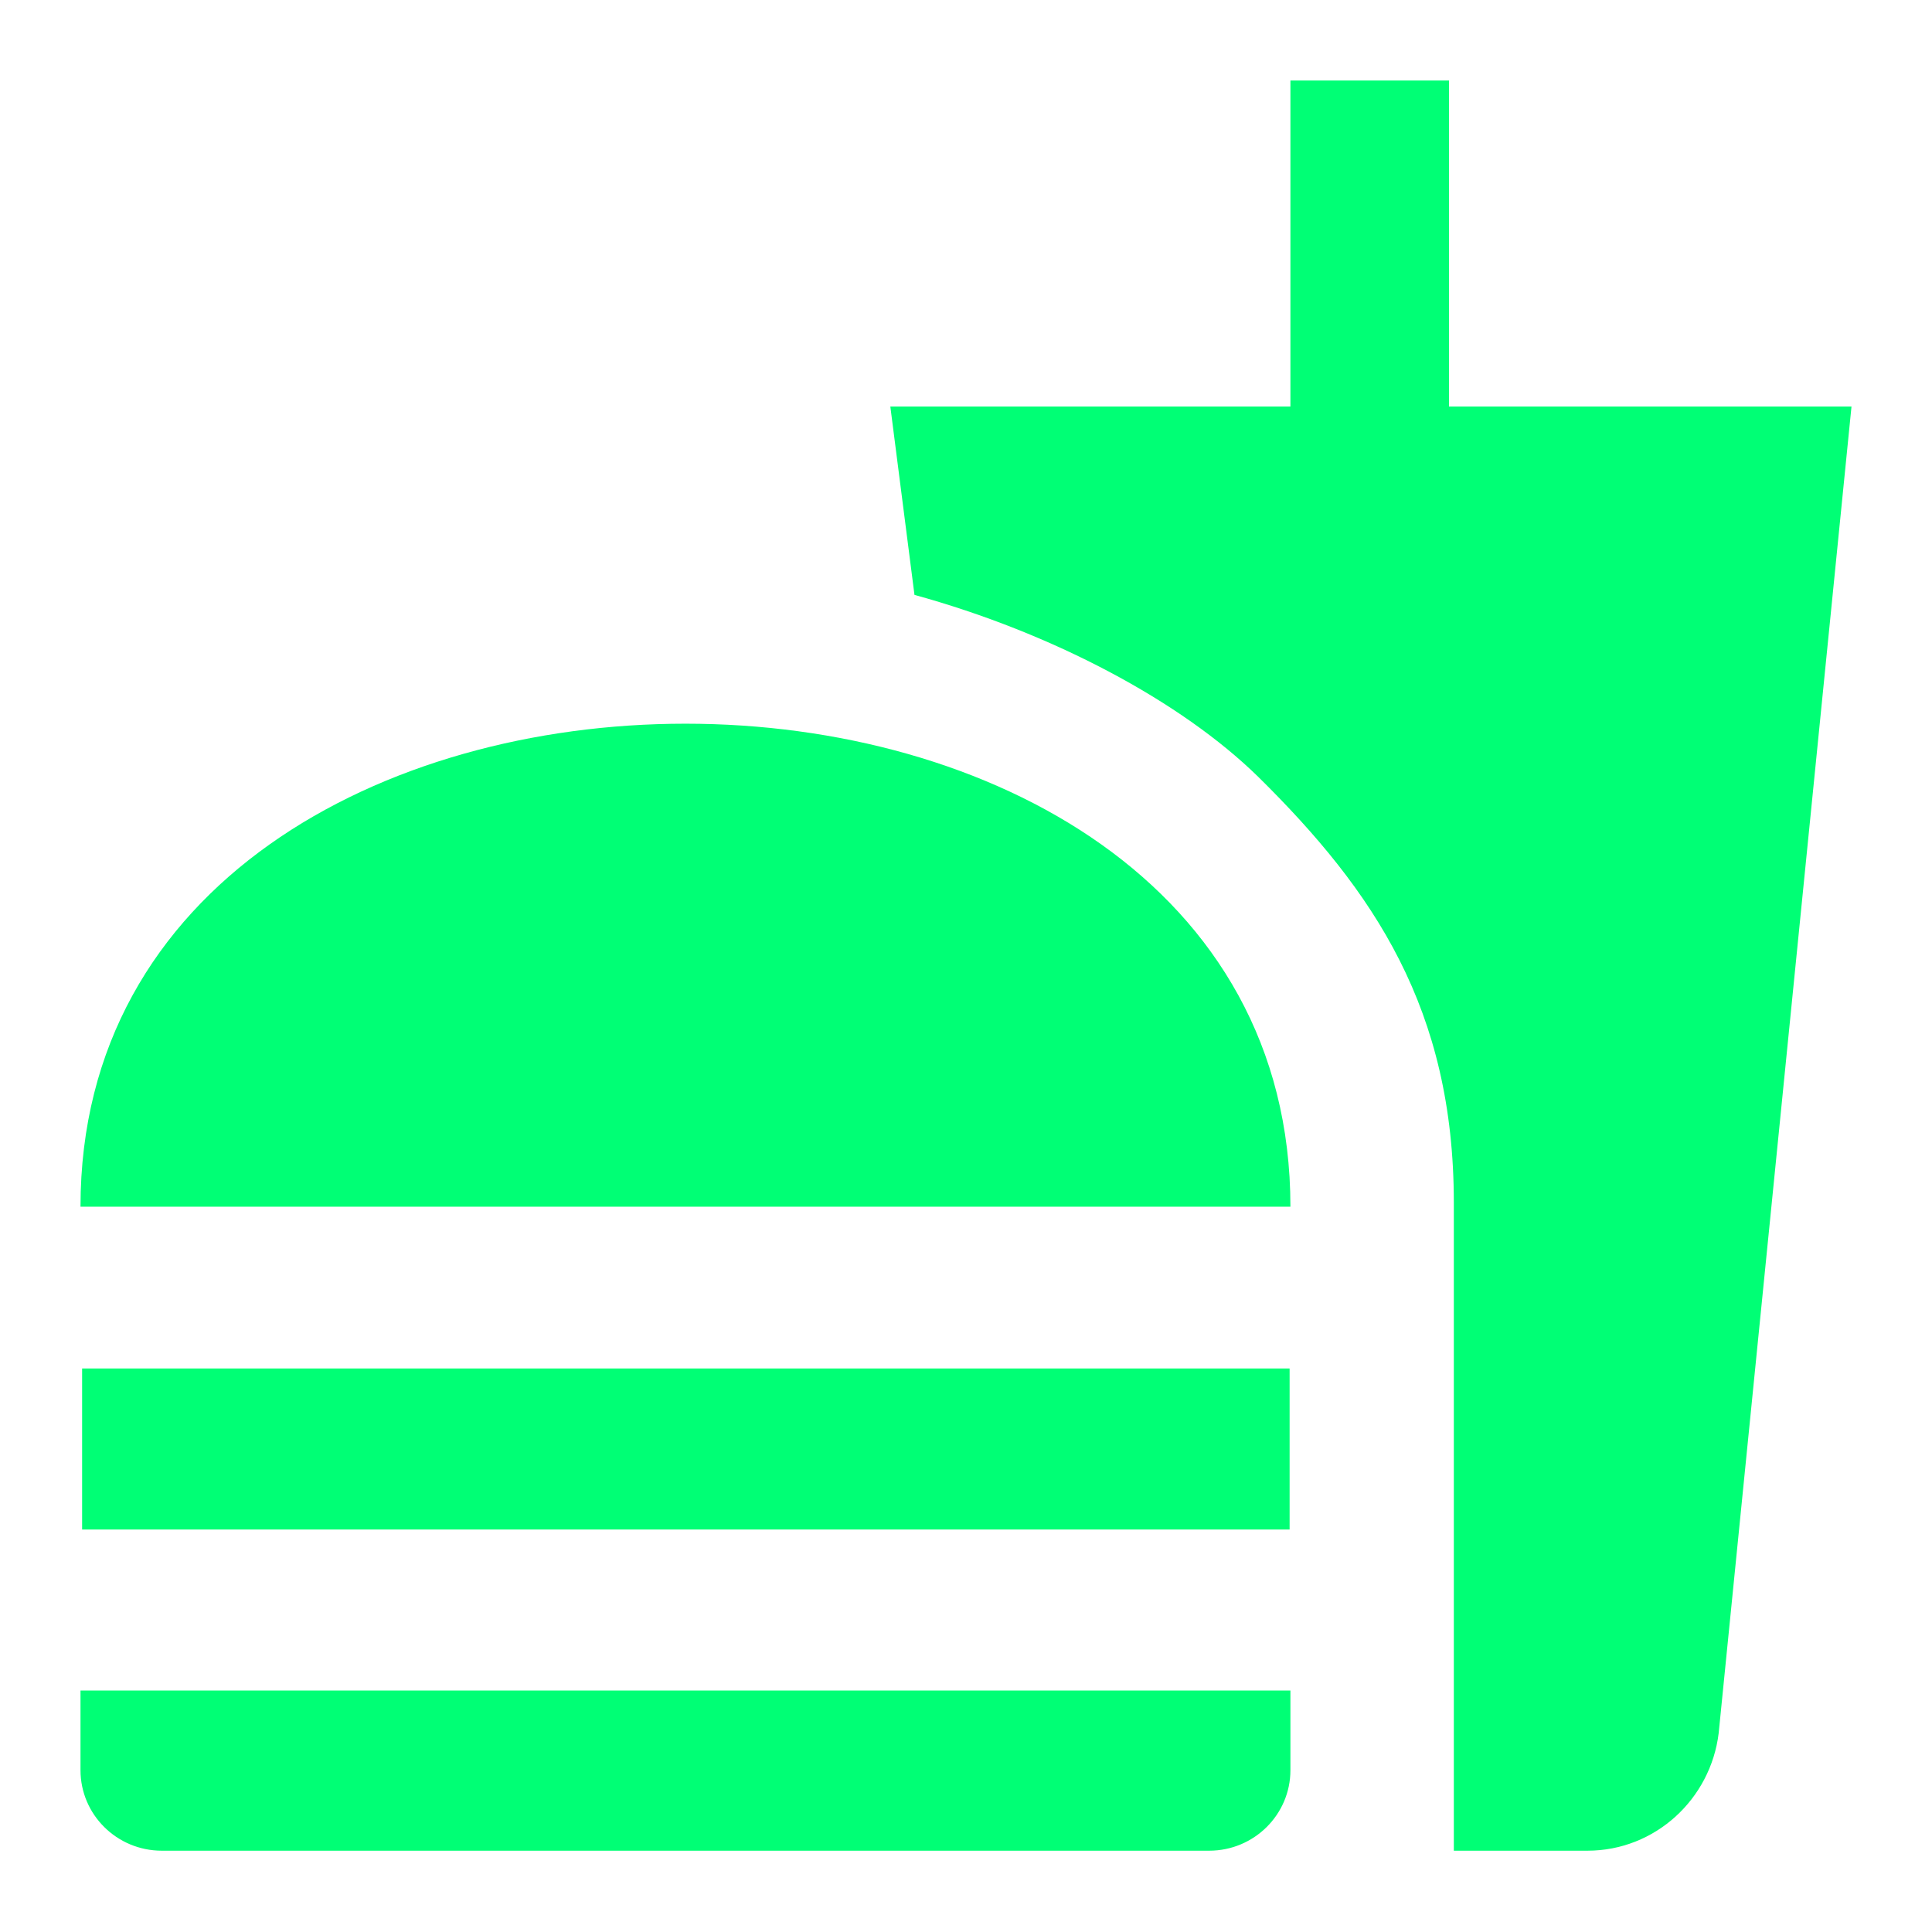<svg width="96" height="96" viewBox="0 0 96 96" fill="none" xmlns="http://www.w3.org/2000/svg">
<g clip-path="url(#clip0_201_2)">
<path d="M72.24 91.96H78.88C82.24 91.96 85 89.4 85.4 86.12L92 20.2H72V4H64.12V20.2H44.24L45.44 29.56C52.28 31.44 58.68 34.84 62.52 38.6C68.28 44.28 72.24 50.16 72.24 59.76V91.96ZM4 87.96V84H64.12V87.96C64.12 90.16 62.32 91.96 60.08 91.96H8.04C5.8 91.96 4 90.16 4 87.96ZM64.12 59.96C64.12 27.96 4 27.96 4 59.96H64.12ZM4.08 68H64.08V76H4.08V68Z" fill="#00FF75"/>
</g>
<defs>
<clipPath id="clip0_201_2">
<rect width="96" height="96" fill="white"/>
</clipPath>
</defs>
</svg>
